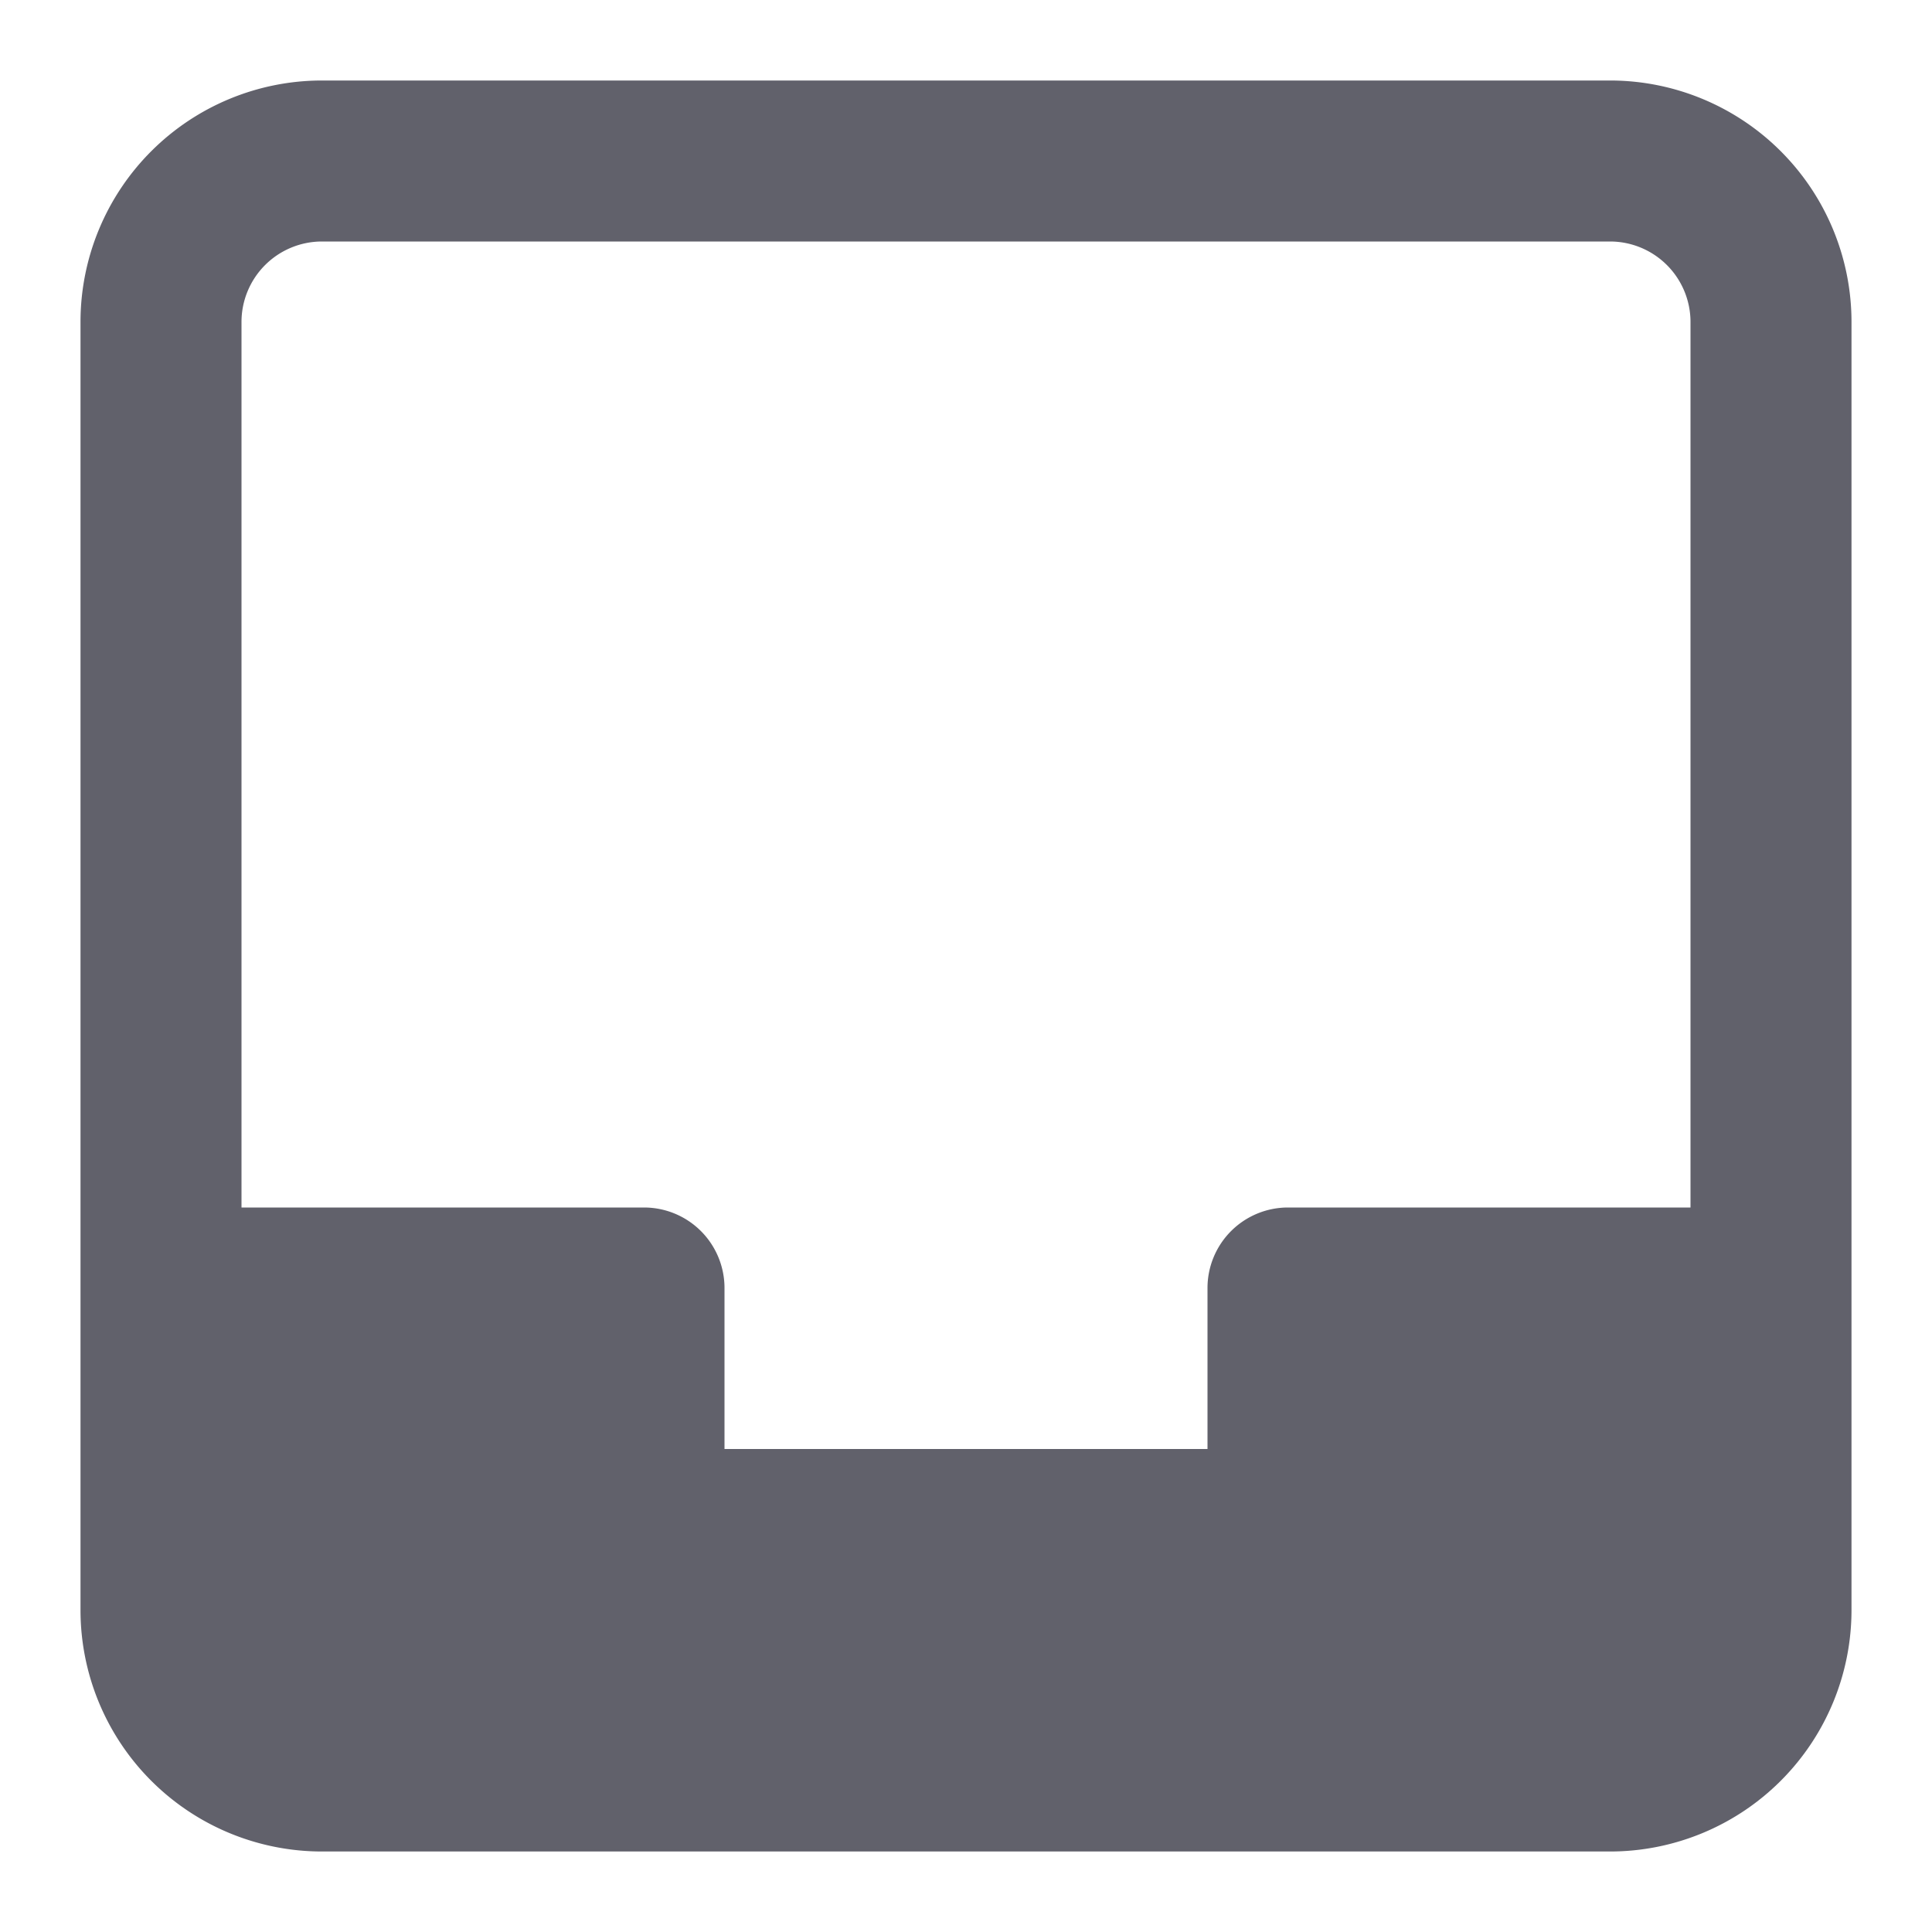 <svg xmlns="http://www.w3.org/2000/svg" height="24" width="24" viewBox="0 0 24 24"><path d="M20,1H4A3,3,0,0,0,1,4V20a3,3,0,0,0,3,3H20a3,3,0,0,0,3-3V4A3,3,0,0,0,20,1ZM4,3H20a1,1,0,0,1,1,1V15H16a1,1,0,0,0-1,1v2H9V16a1,1,0,0,0-1-1H3V4A1,1,0,0,1,4,3Z" fill="#61616b"></path></svg>